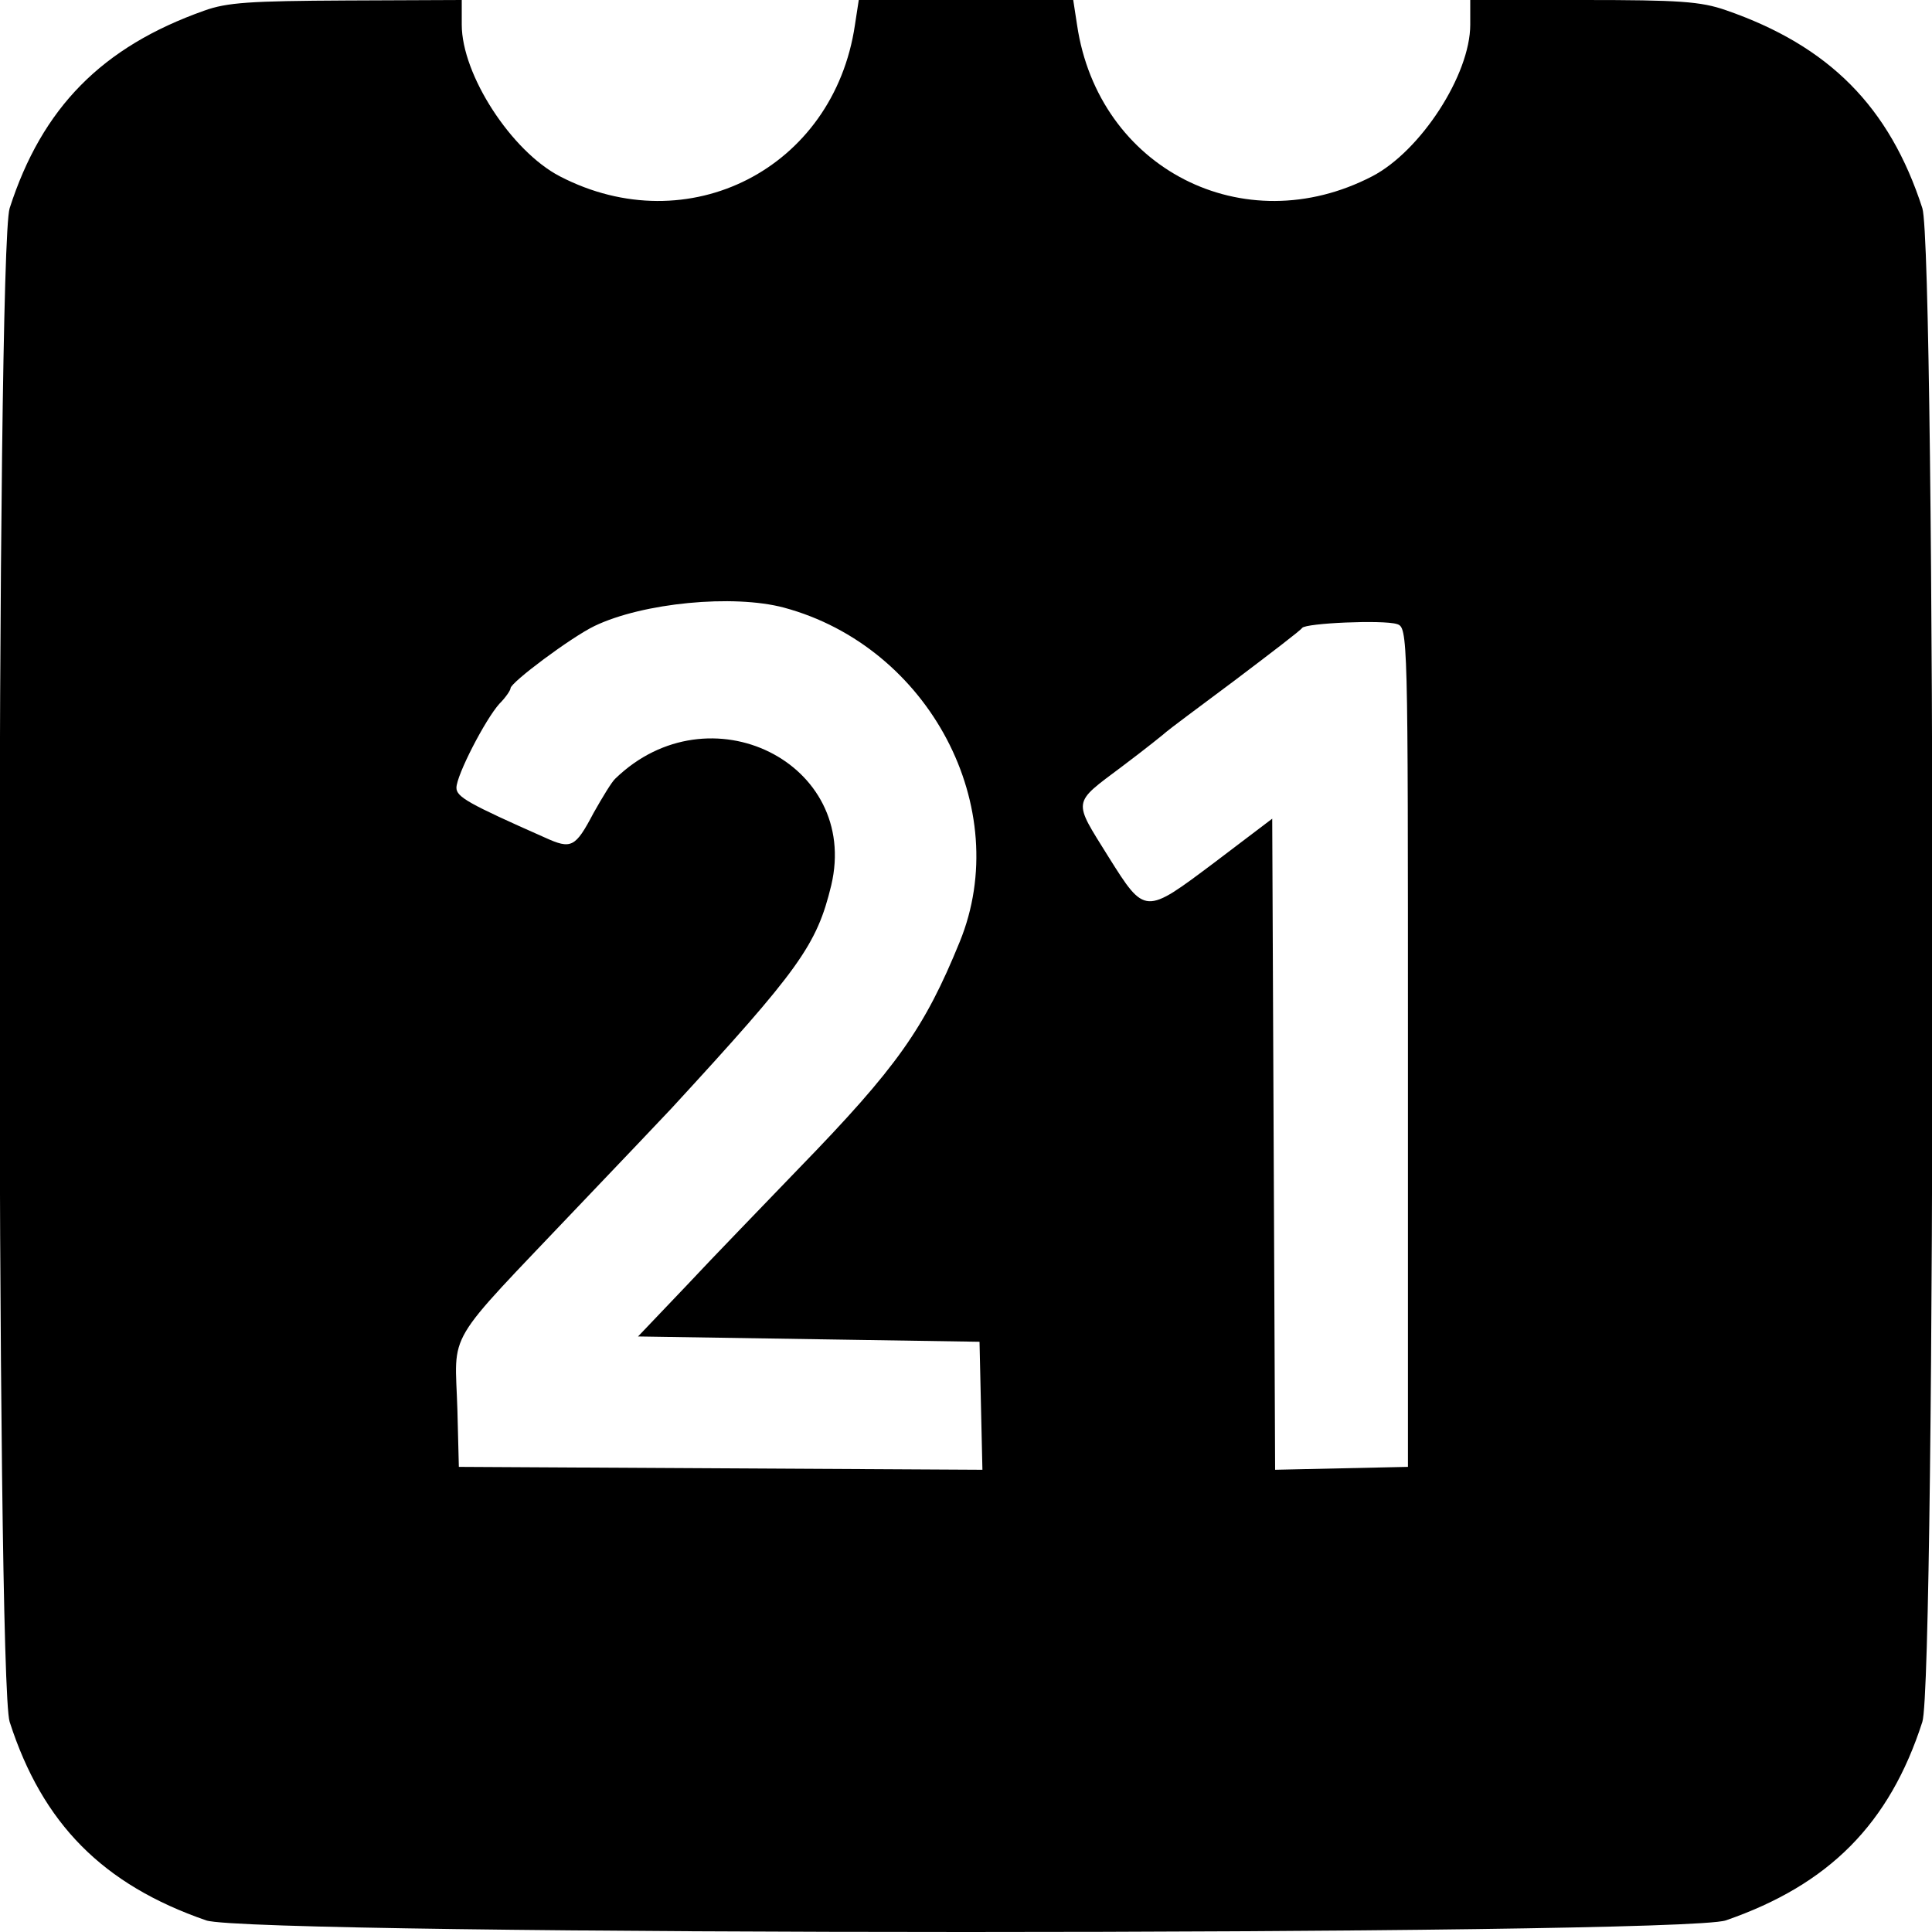 <svg version="1.2" xmlns="http://www.w3.org/2000/svg" viewBox="0 0 400 400" width="24" height="24">
	<title>themed_icon_calendar_21-svg</title>
	<style>
		.s0 { fill: #0000 } 
	</style>
	<g id="svgg">
		<path id="path0" fill-rule="evenodd" class="s0" d="m71.7 0.1l23.9-0.1v5.1c0 10.4 10.3 26.2 20.3 31.4 26.6 13.8 56.7-1.6 61.1-31.3l0.8-5.2h44.4l0.8 5.2c4.4 29.7 34.5 45.1 61.1 31.3 10-5.2 20.3-21 20.3-31.4v-5.1h23.4c19.9 0 24.3 0.3 29.5 2.1 21.4 7.4 33.9 20 40.7 41 2.8 8.5 2.8 305 0 313.4-6.8 21.1-19.3 33.7-40.7 41.1-9.5 3.2-305.1 3.2-314.6 0-21.4-7.4-33.9-20-40.7-41.1-2.8-8.4-2.8-304.9 0-313.4 6.7-20.8 19.1-33.4 40.3-40.9 4.7-1.7 9.5-2 29.4-2.1zm51.4 129.5c-4.8 2.3-17.4 11.7-17.4 12.9 0 0.4-1 1.9-2.3 3.2-2.9 3.2-8.9 14.8-8.9 17.4 0 1.9 2.5 3.3 18.3 10.3 5.5 2.5 6.3 2.1 10.1-5.1 1.8-3.2 3.8-6.5 4.5-7.1 19.4-18.8 50.7-3.3 44.7 22.1-3 12.4-6.6 17.4-33.1 46.2-1.8 1.9-10.5 11.1-19.4 20.4-28 29.5-25.4 25.1-24.9 42l0.3 11.8 54.2 0.3 54.2 0.3-0.3-13.2-0.3-13.3-70.7-1.1 10.1-10.6c5.5-5.9 16-16.7 23.2-24.2 20.3-20.9 26-29 33.3-46.9 11.3-27.7-6.3-61.1-36.4-69.2-10.5-2.8-29.2-1-39.2 3.8zm166.1-0.4c-2.9-0.9-18.8-0.2-19.6 0.8-0.3 0.5-6.6 5.3-14 10.9-7.4 5.5-13.8 10.3-14.1 10.6-0.3 0.3-4.4 3.6-9.2 7.2-10.4 7.8-10.2 6.8-2.8 18.7 7.6 12.1 7.5 12 21.9 1.2l12-9.1 0.6 134.8 13.7-0.3 13.8-0.3v-86.9c0-85.9 0-86.9-2.3-87.6z"/>
	</g>
</svg>